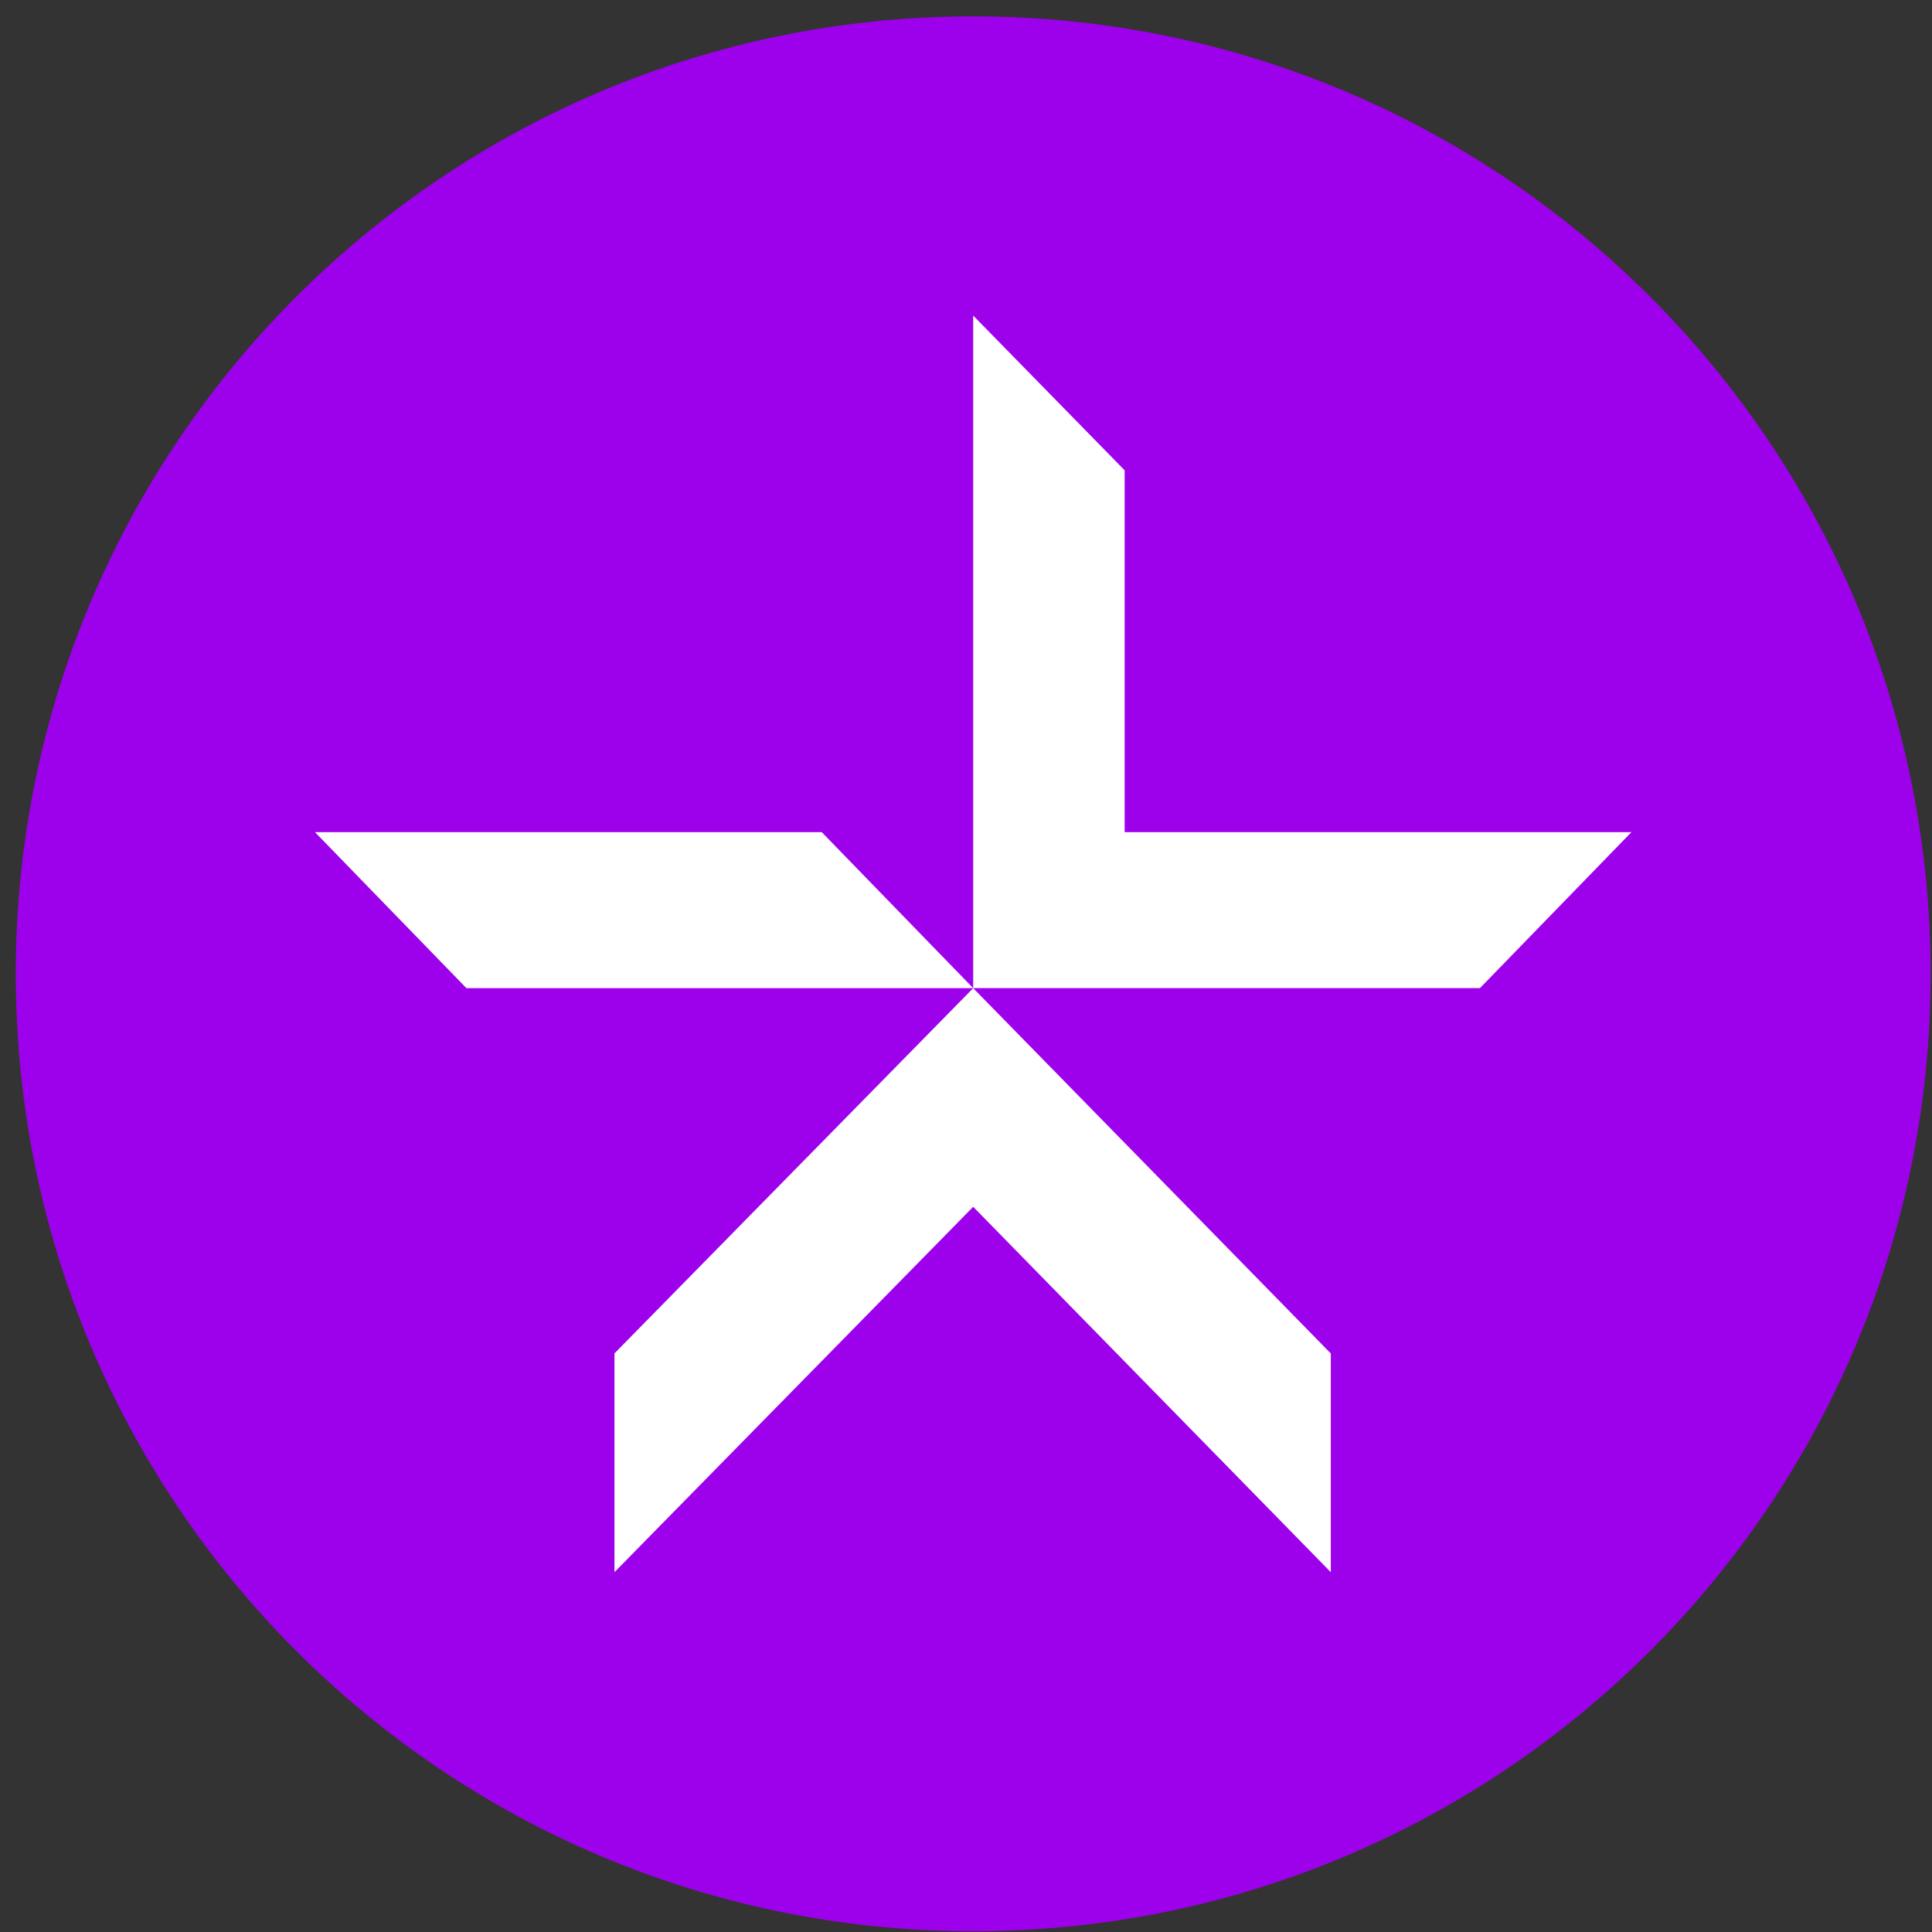 <svg width="94" height="94" viewBox="0 0 94 94" fill="none" xmlns="http://www.w3.org/2000/svg">
<rect x="0" y="0" width="94" height="94" fill="#333333" stroke="none"/>
<g clip-path="url(#clip0_342_5828)">
<path d="M47.35 93.963C73.078 93.963 93.933 73.107 93.933 47.38C93.933 21.653 73.078 0.797 47.35 0.797C21.623 0.797 0.768 21.653 0.768 47.38C0.768 73.107 21.623 93.963 47.35 93.963Z" fill="#9D01EB"/>
<path d="M29.896 76.494V65.849L47.35 48.078L64.749 65.852V76.494L47.35 58.716L29.896 76.494ZM15.325 40.488H39.982L47.35 48.078H22.694L15.325 40.488ZM79.376 40.488L72.007 48.075H47.35V15.354L54.719 22.883V40.488H79.376Z" fill="white"/>
</g>
<defs>
<clipPath id="clip0_342_5828">
<rect width="93.166" height="93.166" fill="white" transform="translate(0.768 0.797)"/>
</clipPath>
</defs>
</svg>

